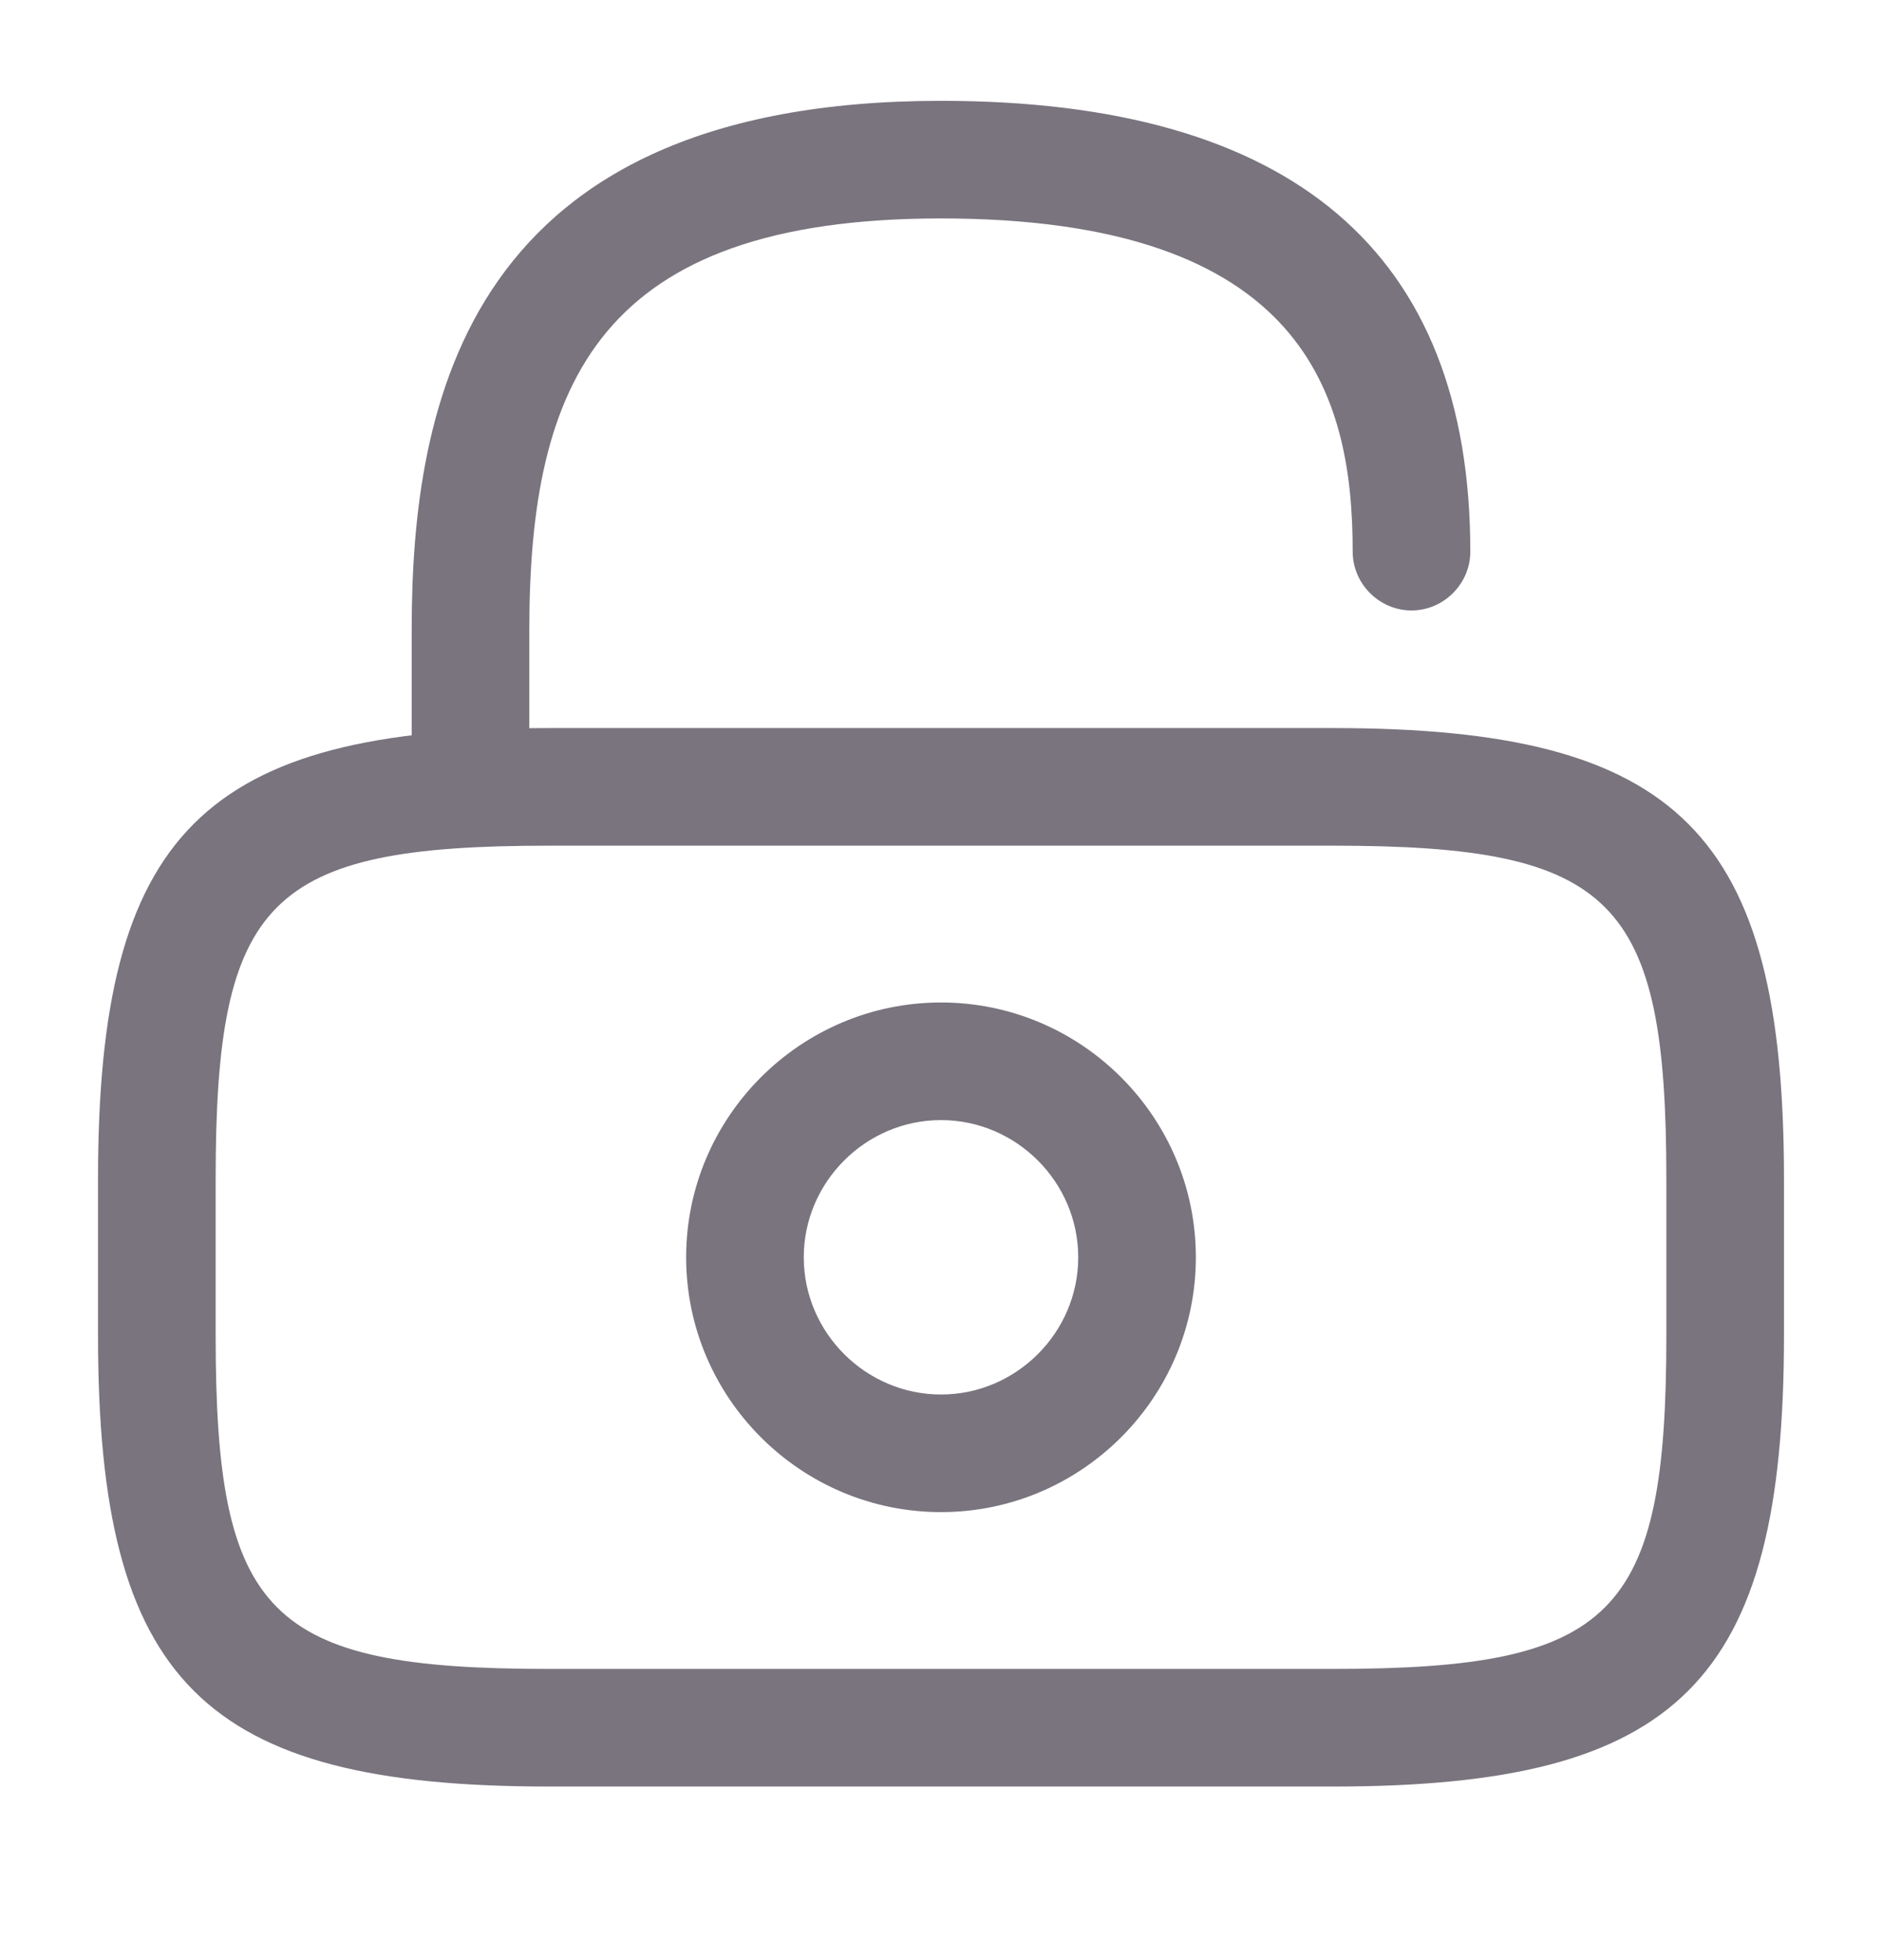 <svg width="24" height="25" viewBox="0 0 24 25" fill="none" xmlns="http://www.w3.org/2000/svg">
<path d="M17 22.786H7C2.59 22.786 1.25 21.446 1.25 17.036V15.036C1.25 10.626 2.59 9.286 7 9.286H17C21.41 9.286 22.75 10.626 22.75 15.036V17.036C22.75 21.446 21.41 22.786 17 22.786ZM7 10.786C3.42 10.786 2.75 11.466 2.75 15.036V17.036C2.75 20.606 3.42 21.286 7 21.286H17C20.58 21.286 21.25 20.606 21.25 17.036V15.036C21.25 11.466 20.58 10.786 17 10.786H7Z" fill="#79747E"/>
<path d="M6 10.786C5.59 10.786 5.25 10.446 5.25 10.036V8.036C5.25 5.136 5.95 1.286 12 1.286C16.48 1.286 18.75 3.216 18.75 7.036C18.75 7.446 18.41 7.786 18 7.786C17.59 7.786 17.25 7.446 17.25 7.036C17.25 5.056 16.65 2.786 12 2.786C7.64 2.786 6.75 4.886 6.75 8.036V10.036C6.75 10.446 6.41 10.786 6 10.786Z" fill="#79747E"/>
<path d="M12 19.286C10.21 19.286 8.75 17.826 8.75 16.036C8.75 14.246 10.21 12.786 12 12.786C13.79 12.786 15.25 14.246 15.25 16.036C15.25 17.826 13.79 19.286 12 19.286ZM12 14.286C11.04 14.286 10.25 15.076 10.25 16.036C10.25 16.996 11.04 17.786 12 17.786C12.96 17.786 13.75 16.996 13.75 16.036C13.75 15.076 12.96 14.286 12 14.286Z" fill="#79747E"/>
</svg>

